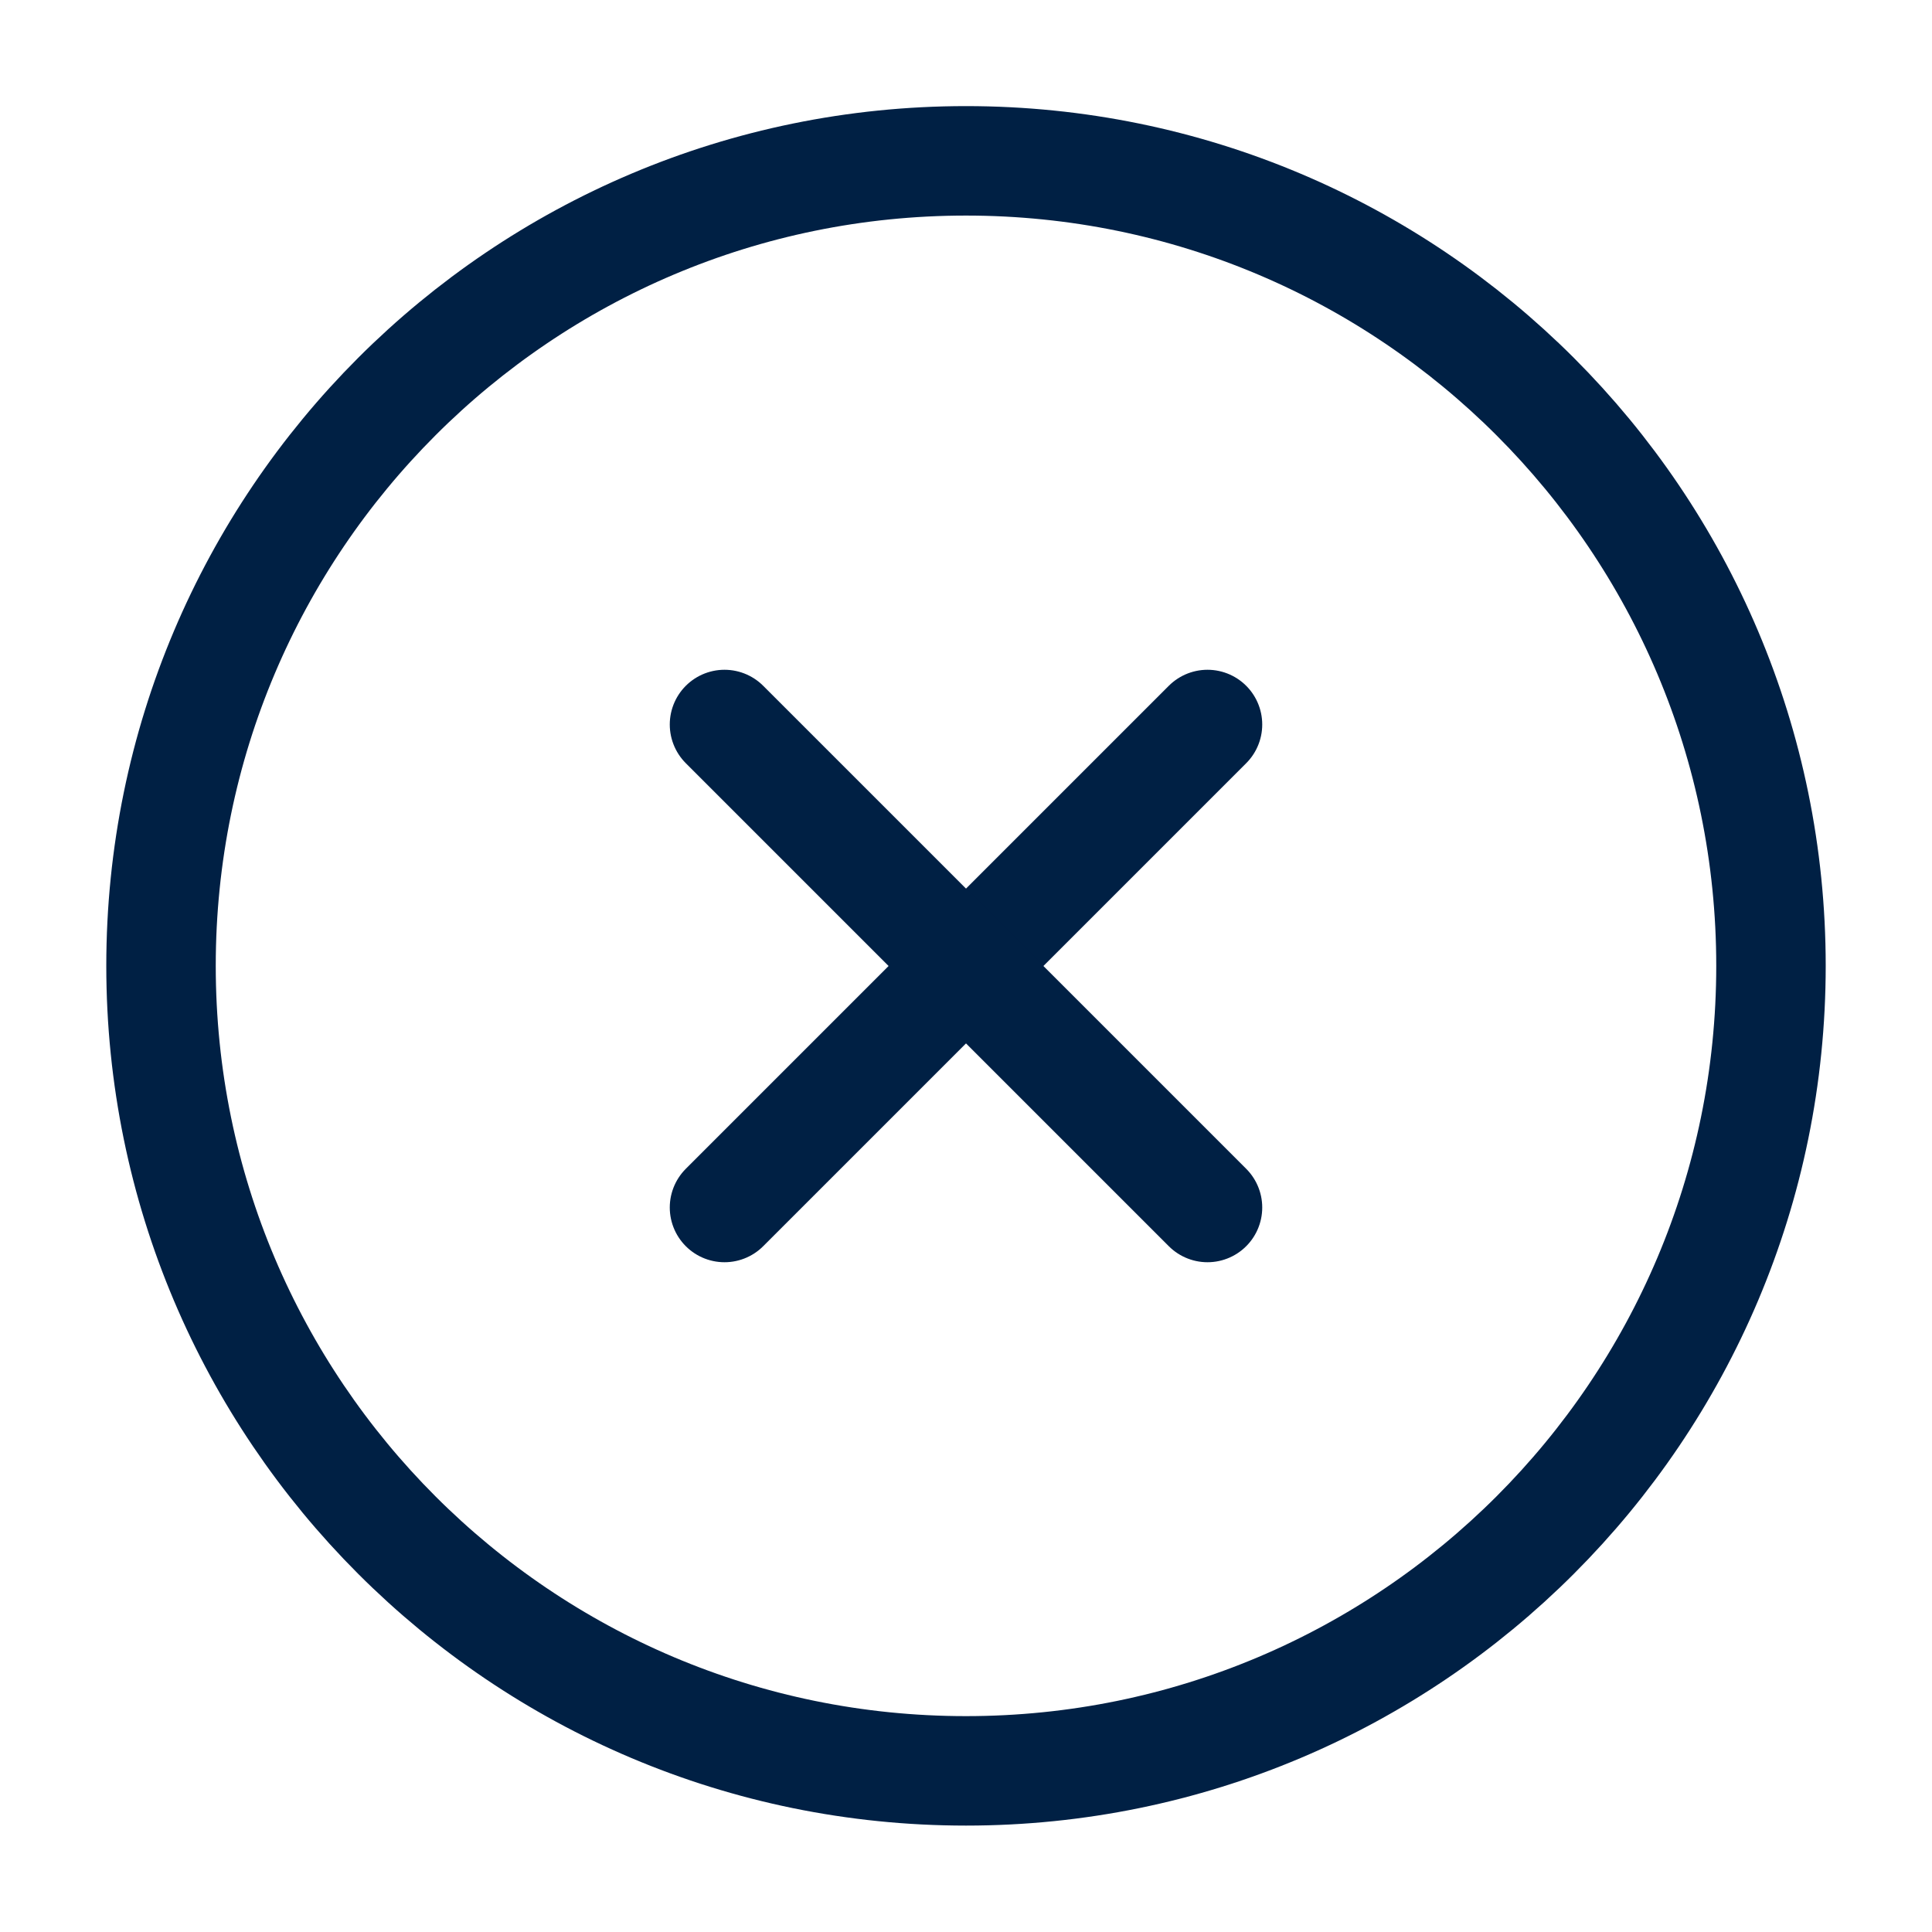 <svg width="32" height="32" viewBox="0 0 32 32" fill="none" xmlns="http://www.w3.org/2000/svg">
<path d="M16 29.331C23.364 29.331 29.333 23.361 29.333 15.997C29.333 8.634 23.364 2.664 16 2.664C8.636 2.664 2.667 8.634 2.667 15.997C2.667 23.361 8.636 29.331 16 29.331Z" stroke="#002044" stroke-width="1.813" stroke-linecap="round" stroke-linejoin="round"/>
<path d="M20 12L12 20" stroke="#002044" stroke-width="1.813" stroke-linecap="round" stroke-linejoin="round"/>
<path d="M12 12L20 20" stroke="#002044" stroke-width="1.813" stroke-linecap="round" stroke-linejoin="round"/>
</svg>
